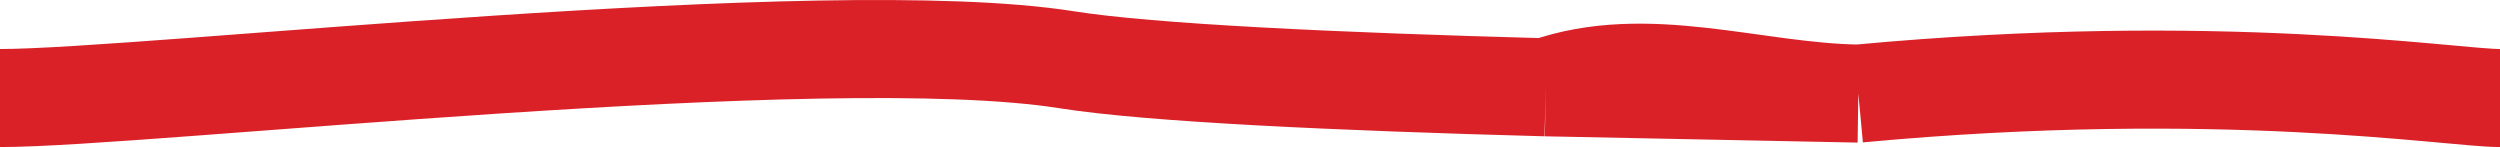 <svg xmlns="http://www.w3.org/2000/svg" width="51" height="3" viewBox="0 0 51 3" fill="none">
  <path d="M0 2C2.975 2 16.833 0.438 21.76 1.219C23.464 1.489 27.239 1.665 31.535 1.781M51 2C50.004 2 45.305 1.219 37.91 1.909M31.535 1.781C33.597 1.055 35.779 1.878 37.91 1.909M31.535 1.781C34.025 1.831 37.91 1.909 37.91 1.909" stroke="#DA2128" stroke-width="2"/>
</svg>